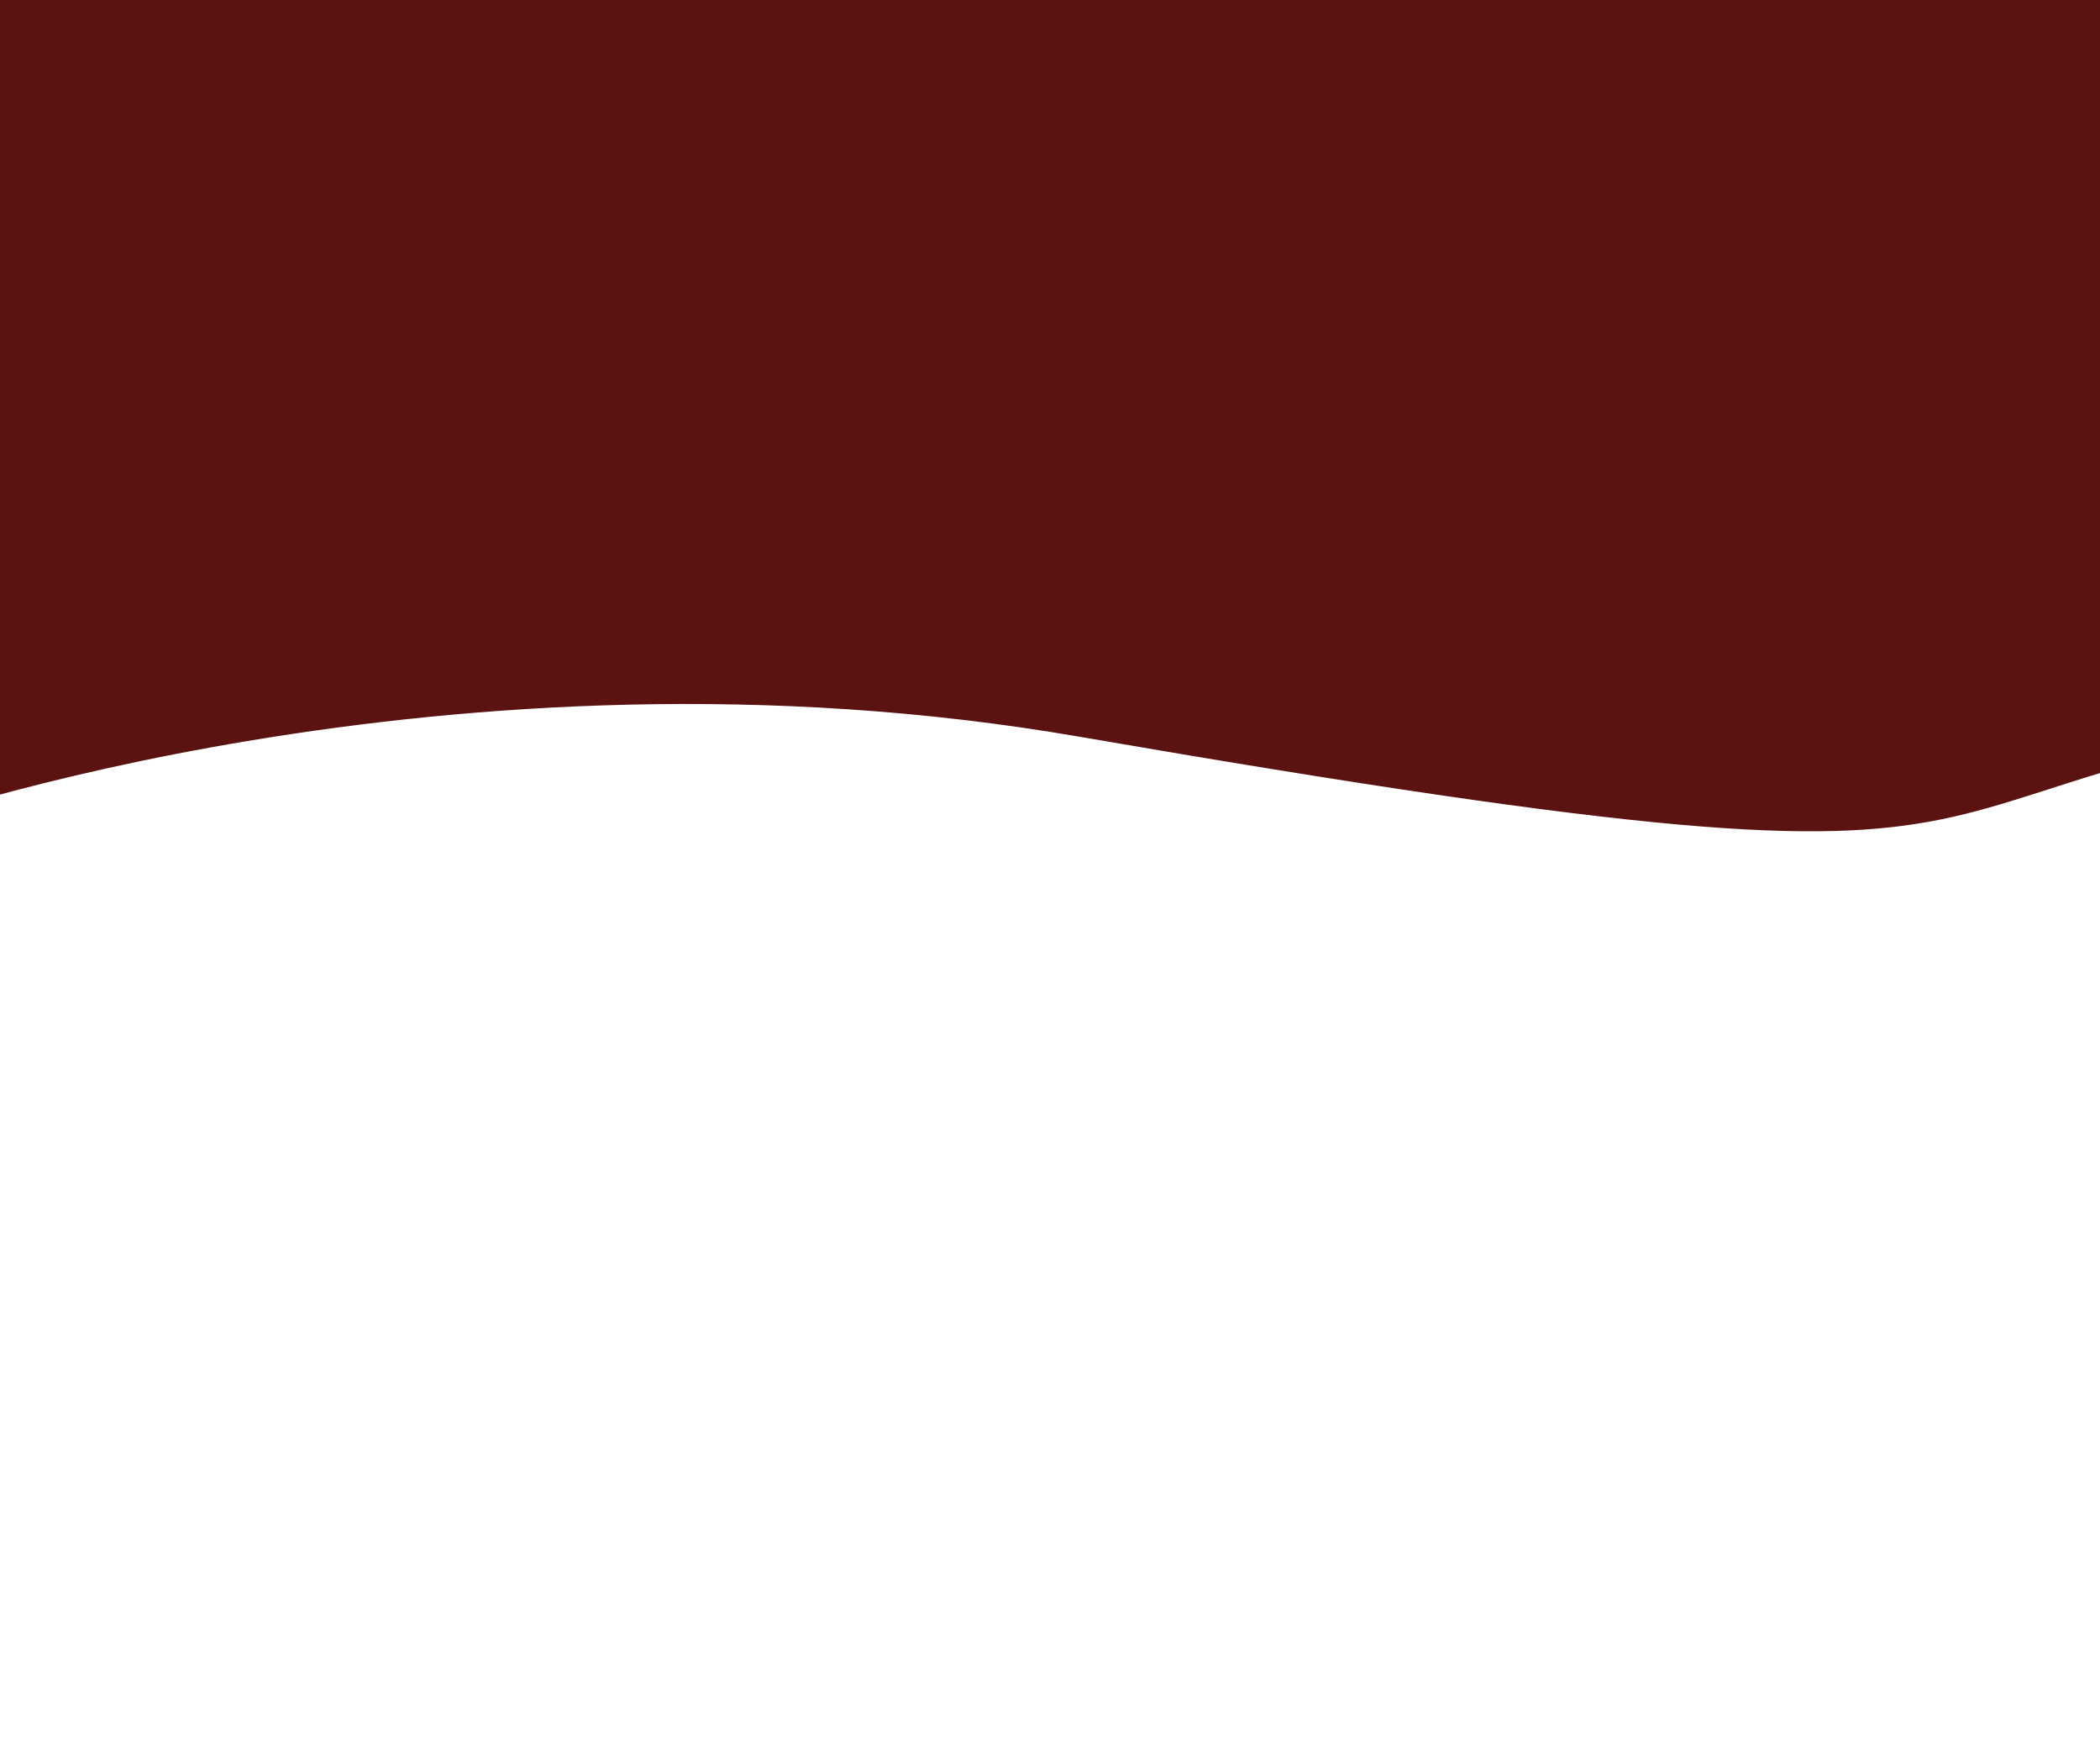 <svg width="360"
     height="300"
     viewBox="0 0 360 300"
     fill="none"
     xmlns="http://www.w3.org/2000/svg">
  <path fill-rule="evenodd"
        clip-rule="evenodd"
        d="M81.611 -130.582L462.228 -123.104C462.228 -123.104 574 103 437 118C300 133 380.5 160 184.998 126.268C77 107.634 -17.398 141.443 -17.398 141.443C-17.398 141.443 -28.388 -13.811 -11.772 -59.462C4.843 -105.112 81.611 -130.582 81.611 -130.582Z"
        fill="#5A1311" />
</svg>
